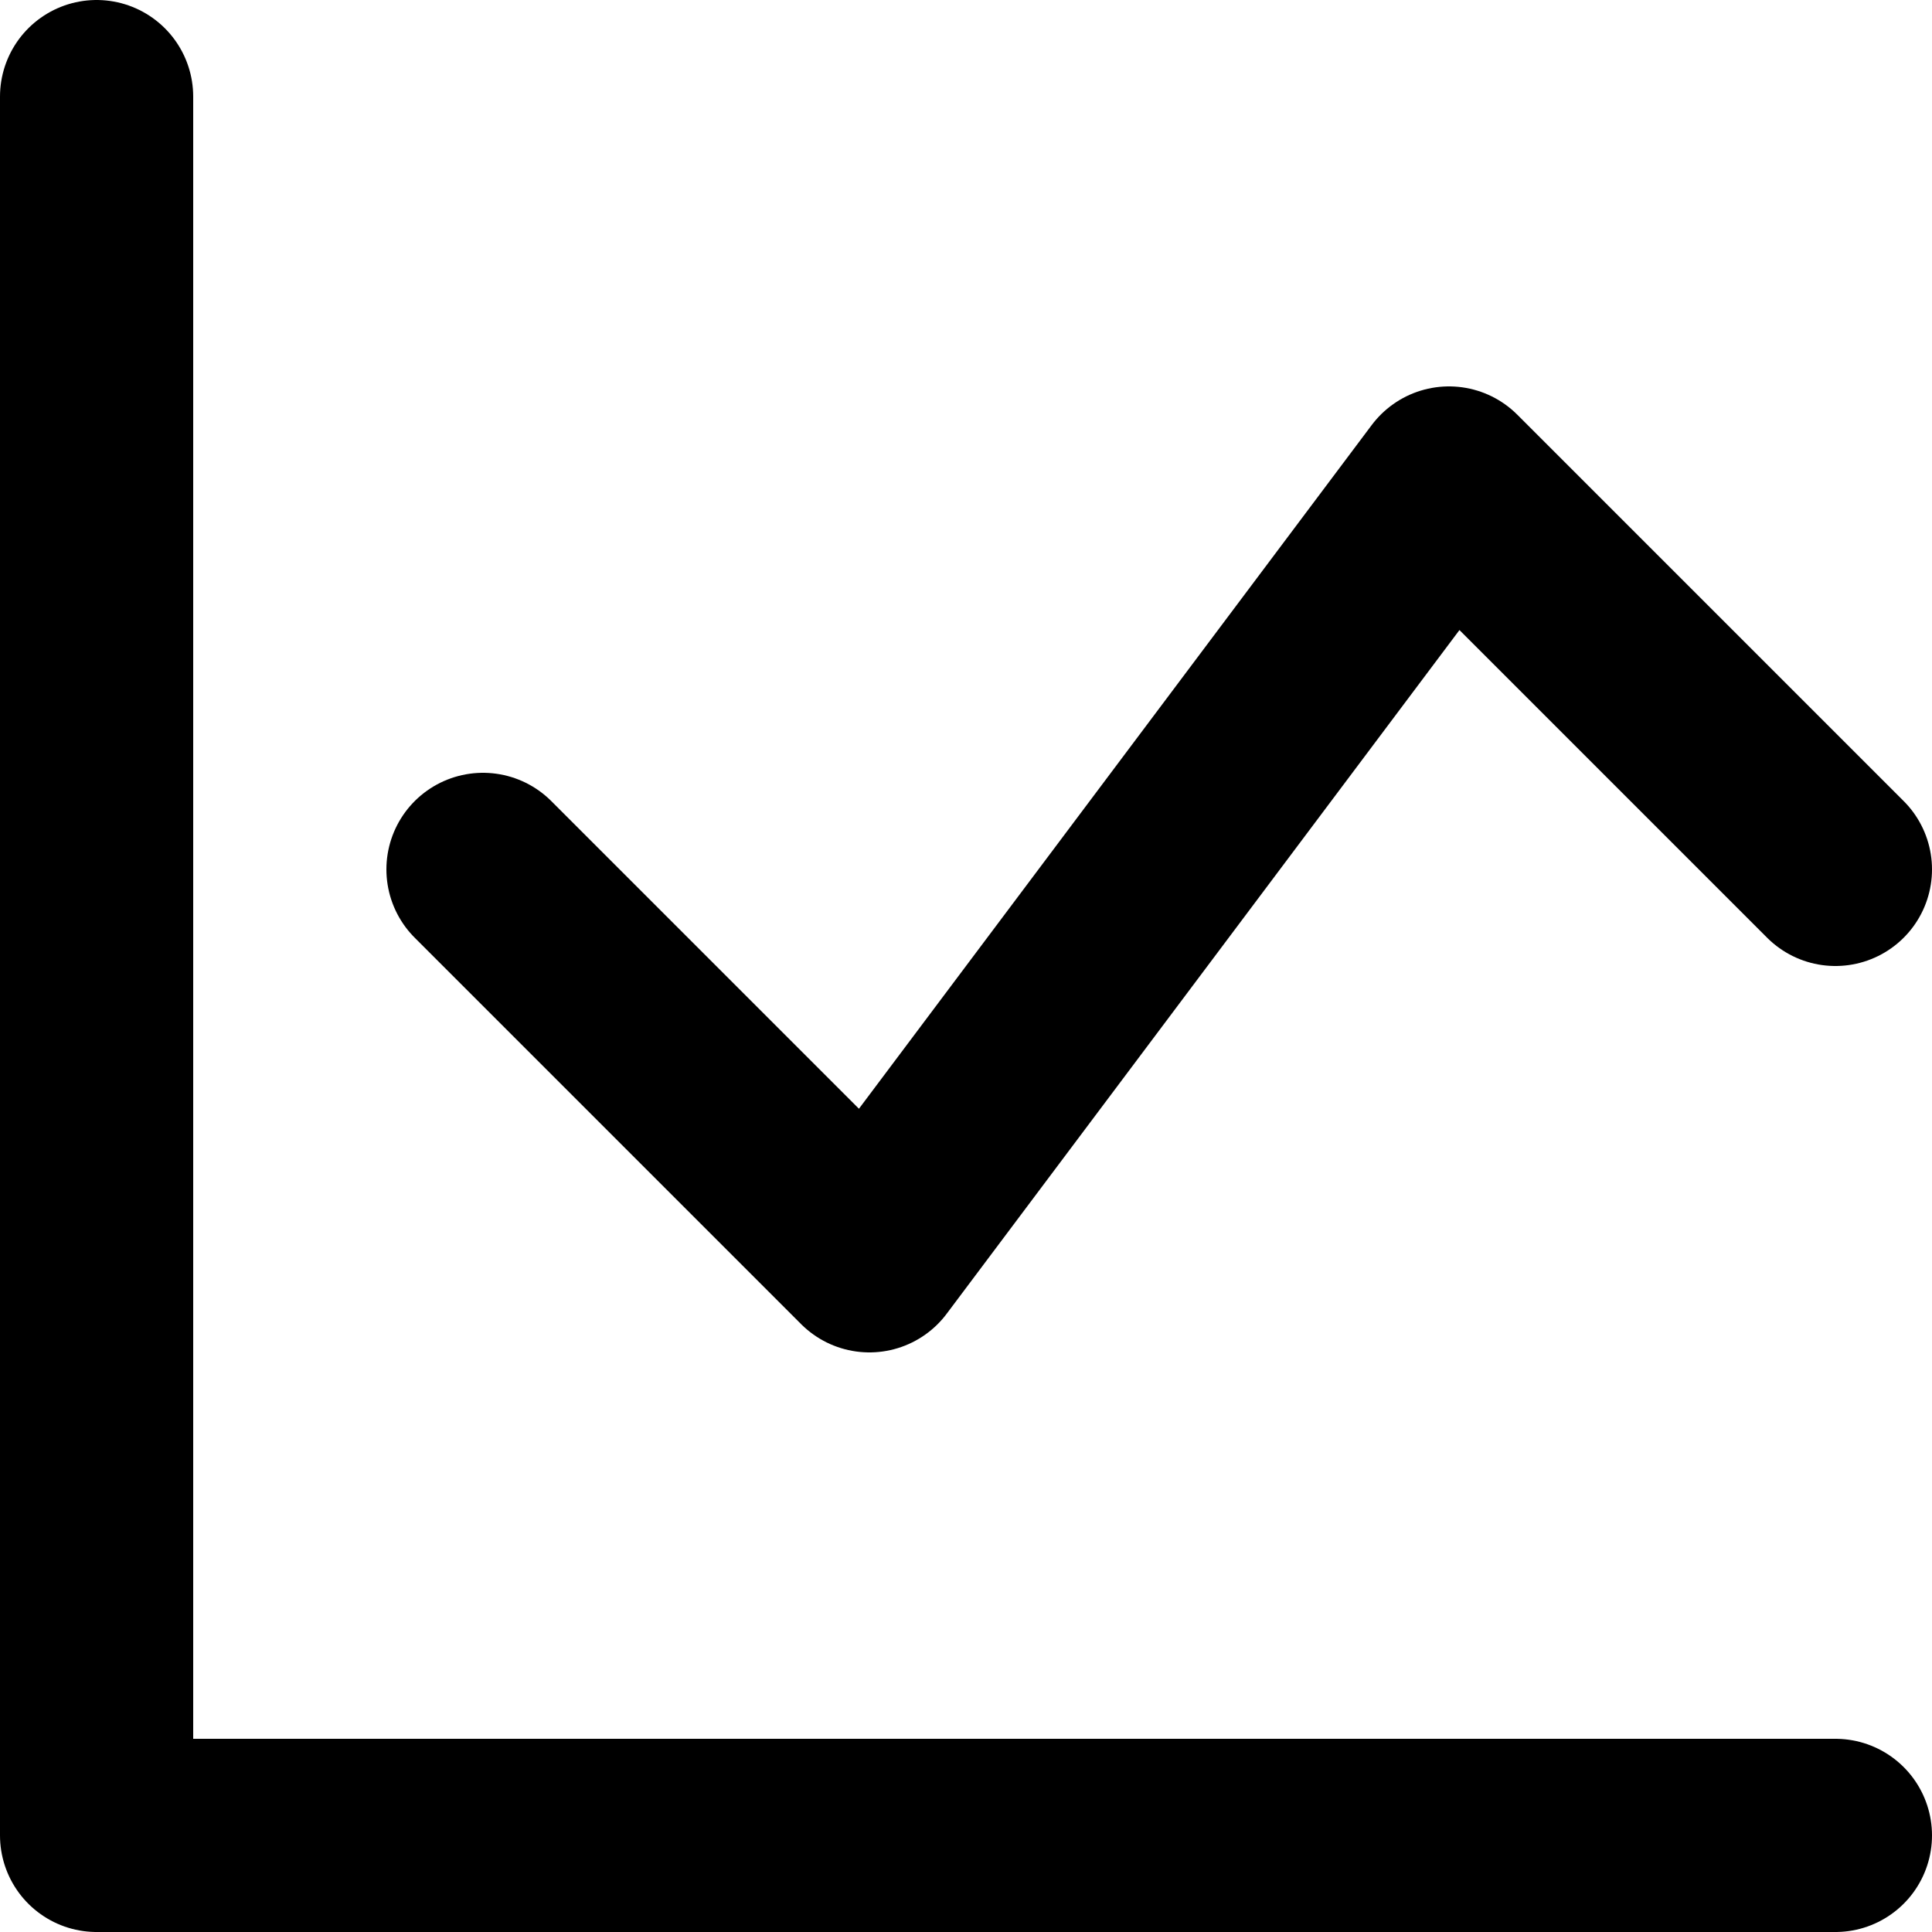 <svg viewBox="0 0 140 140" xmlns="http://www.w3.org/2000/svg"><g fill="none" stroke="currentColor" stroke-linecap="round" stroke-linejoin="round" stroke-width="14"><path d="M7 7v126h126"/><path d="m35 63 28 28 42-56 28 28"/></g></svg>